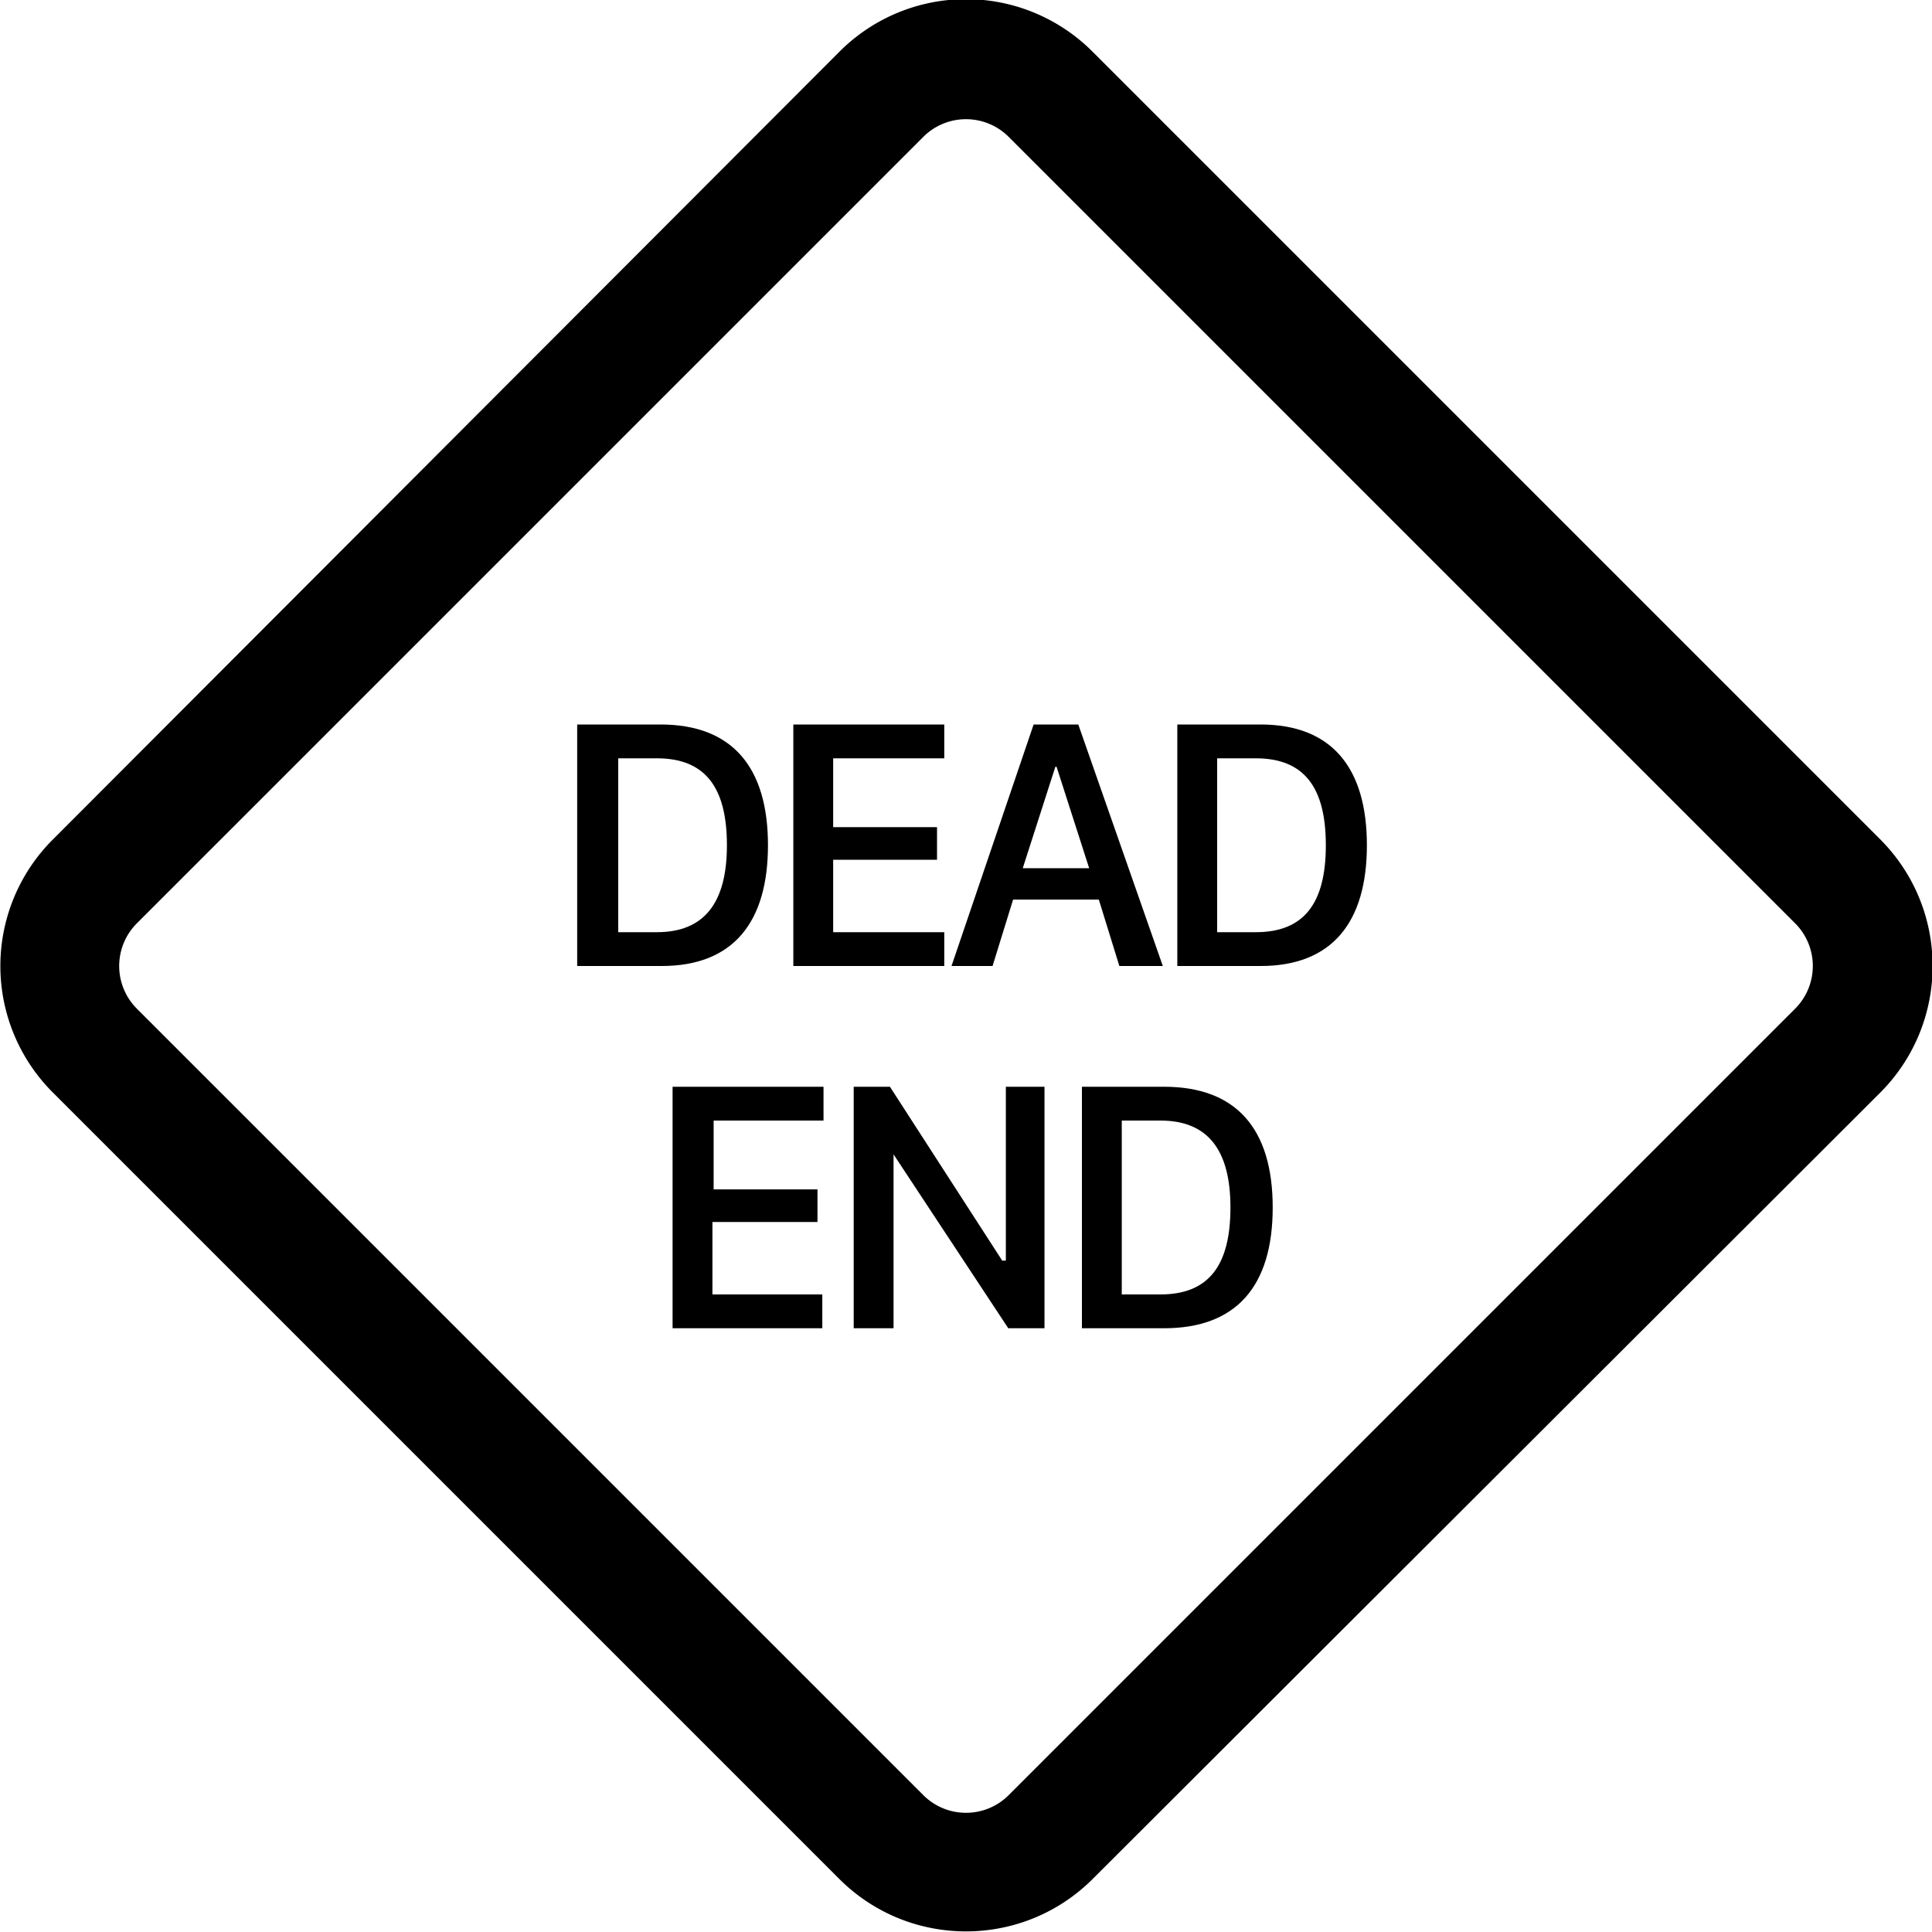 <svg xmlns="http://www.w3.org/2000/svg" viewBox="0 0 16 16"><path d="M4.78 6v2h.7c.59 0 .88-.36.88-1s-.29-1-.89-1h-.69Zm.34.28h.32c.4 0 .58.24.58.72s-.19.72-.58.72h-.32V6.28Zm2.7 1.44H6.9v-.6h.86v-.27H6.9v-.57h.92V6H6.57v2h1.25v-.28Zm.57-.27L8.22 8h-.34l.68-2h.37l.7 2h-.36l-.17-.55h-.7Zm.63-.26-.27-.84h-.01l-.27.84h.55ZM9.75 6v2h.69c.59 0 .88-.36.88-1s-.29-1-.88-1h-.7Zm.33.28h.32c.4 0 .58.24.58.72s-.18.72-.58.72h-.32V6.28ZM5.9 10.72h.91V11H5.57V9h1.25v.28h-.91v.57h.86v.27H5.9v.6Zm1.5.28V9.56L8.35 11h.3V9h-.32v1.44H8.3L7.37 9h-.3v2h.32Zm1.56 0V9h.68c.6 0 .9.35.9 1s-.3 1-.9 1h-.69Zm.65-1.72h-.32v1.44h.32c.4 0 .58-.24.58-.72s-.19-.72-.58-.72Z"/><path d="M9.05.43a1.48 1.48 0 0 0-2.1 0L.44 6.95a1.48 1.48 0 0 0 0 2.1l6.51 6.51c.58.58 1.52.58 2.1 0l6.52-6.51c.58-.58.58-1.52 0-2.1L9.05.43Zm-1.4.7a.5.5 0 0 1 .7 0l6.52 6.52a.5.5 0 0 1 0 .7l-6.52 6.52a.5.5 0 0 1-.7 0L1.13 8.35a.5.5 0 0 1 0-.7l6.52-6.52Z"/></svg>